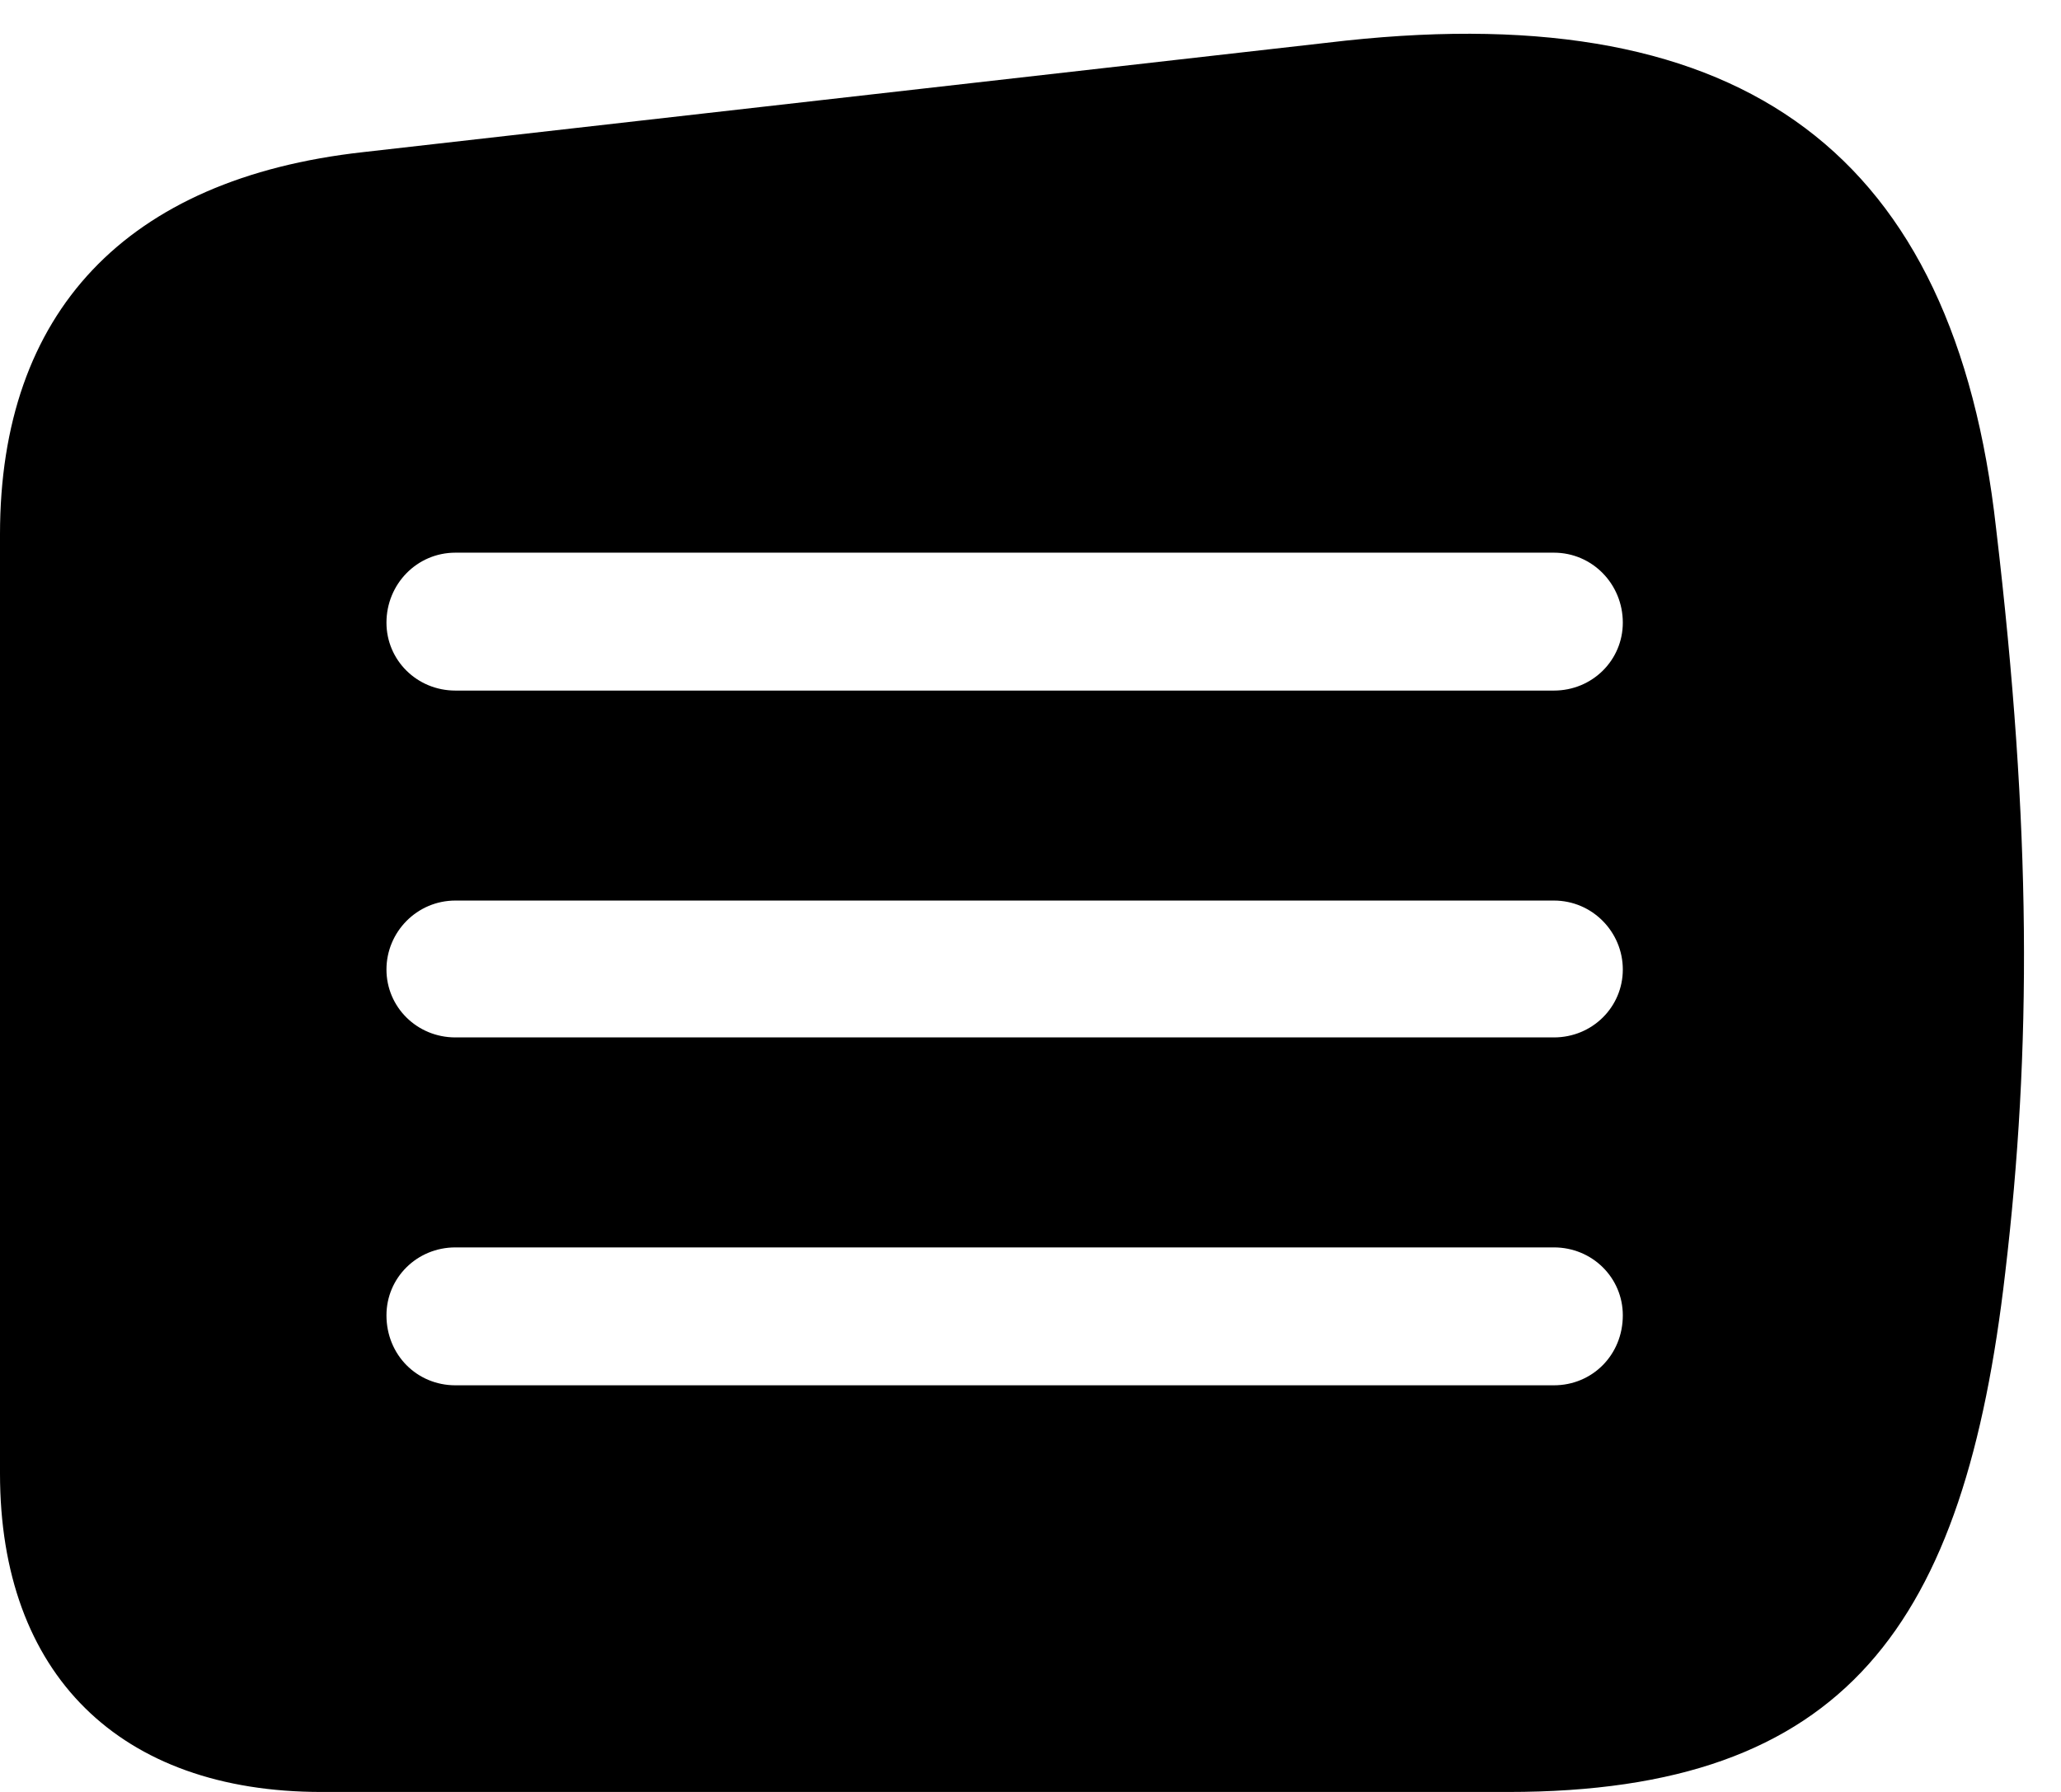 <svg version="1.1" xmlns="http://www.w3.org/2000/svg" xmlns:xlink="http://www.w3.org/1999/xlink" width="19.844" height="17.256" viewBox="0 0 19.844 17.256">
 <g>
  <rect height="17.256" opacity="0" width="19.844" x="0" y="0"/>
  <path d="M19.219 5.088C19.561 7.979 19.561 10.107 19.307 12.256C18.916 15.645 17.783 17.256 14.521 17.256L3.096 17.256C1.152 17.256 0 16.123 0 14.19L0 5.146C0 3.008 1.211 1.719 3.496 1.465L12.959 0.391C16.807-0.02 18.818 1.484 19.219 5.088ZM4.385 12.012C4.014 12.012 3.721 12.305 3.721 12.666C3.721 13.047 4.014 13.34 4.385 13.34L14.961 13.34C15.332 13.34 15.625 13.047 15.625 12.666C15.625 12.305 15.332 12.012 14.961 12.012ZM4.385 8.672C4.014 8.672 3.721 8.975 3.721 9.336C3.721 9.697 4.014 9.99 4.385 9.99L14.961 9.99C15.332 9.99 15.625 9.697 15.625 9.336C15.625 8.975 15.332 8.672 14.961 8.672ZM4.385 5.322C4.014 5.322 3.721 5.625 3.721 5.996C3.721 6.357 4.014 6.65 4.385 6.65L14.961 6.65C15.332 6.65 15.625 6.357 15.625 5.996C15.625 5.625 15.332 5.322 14.961 5.322Z" fill="currentColor"/>
 </g>
</svg>
